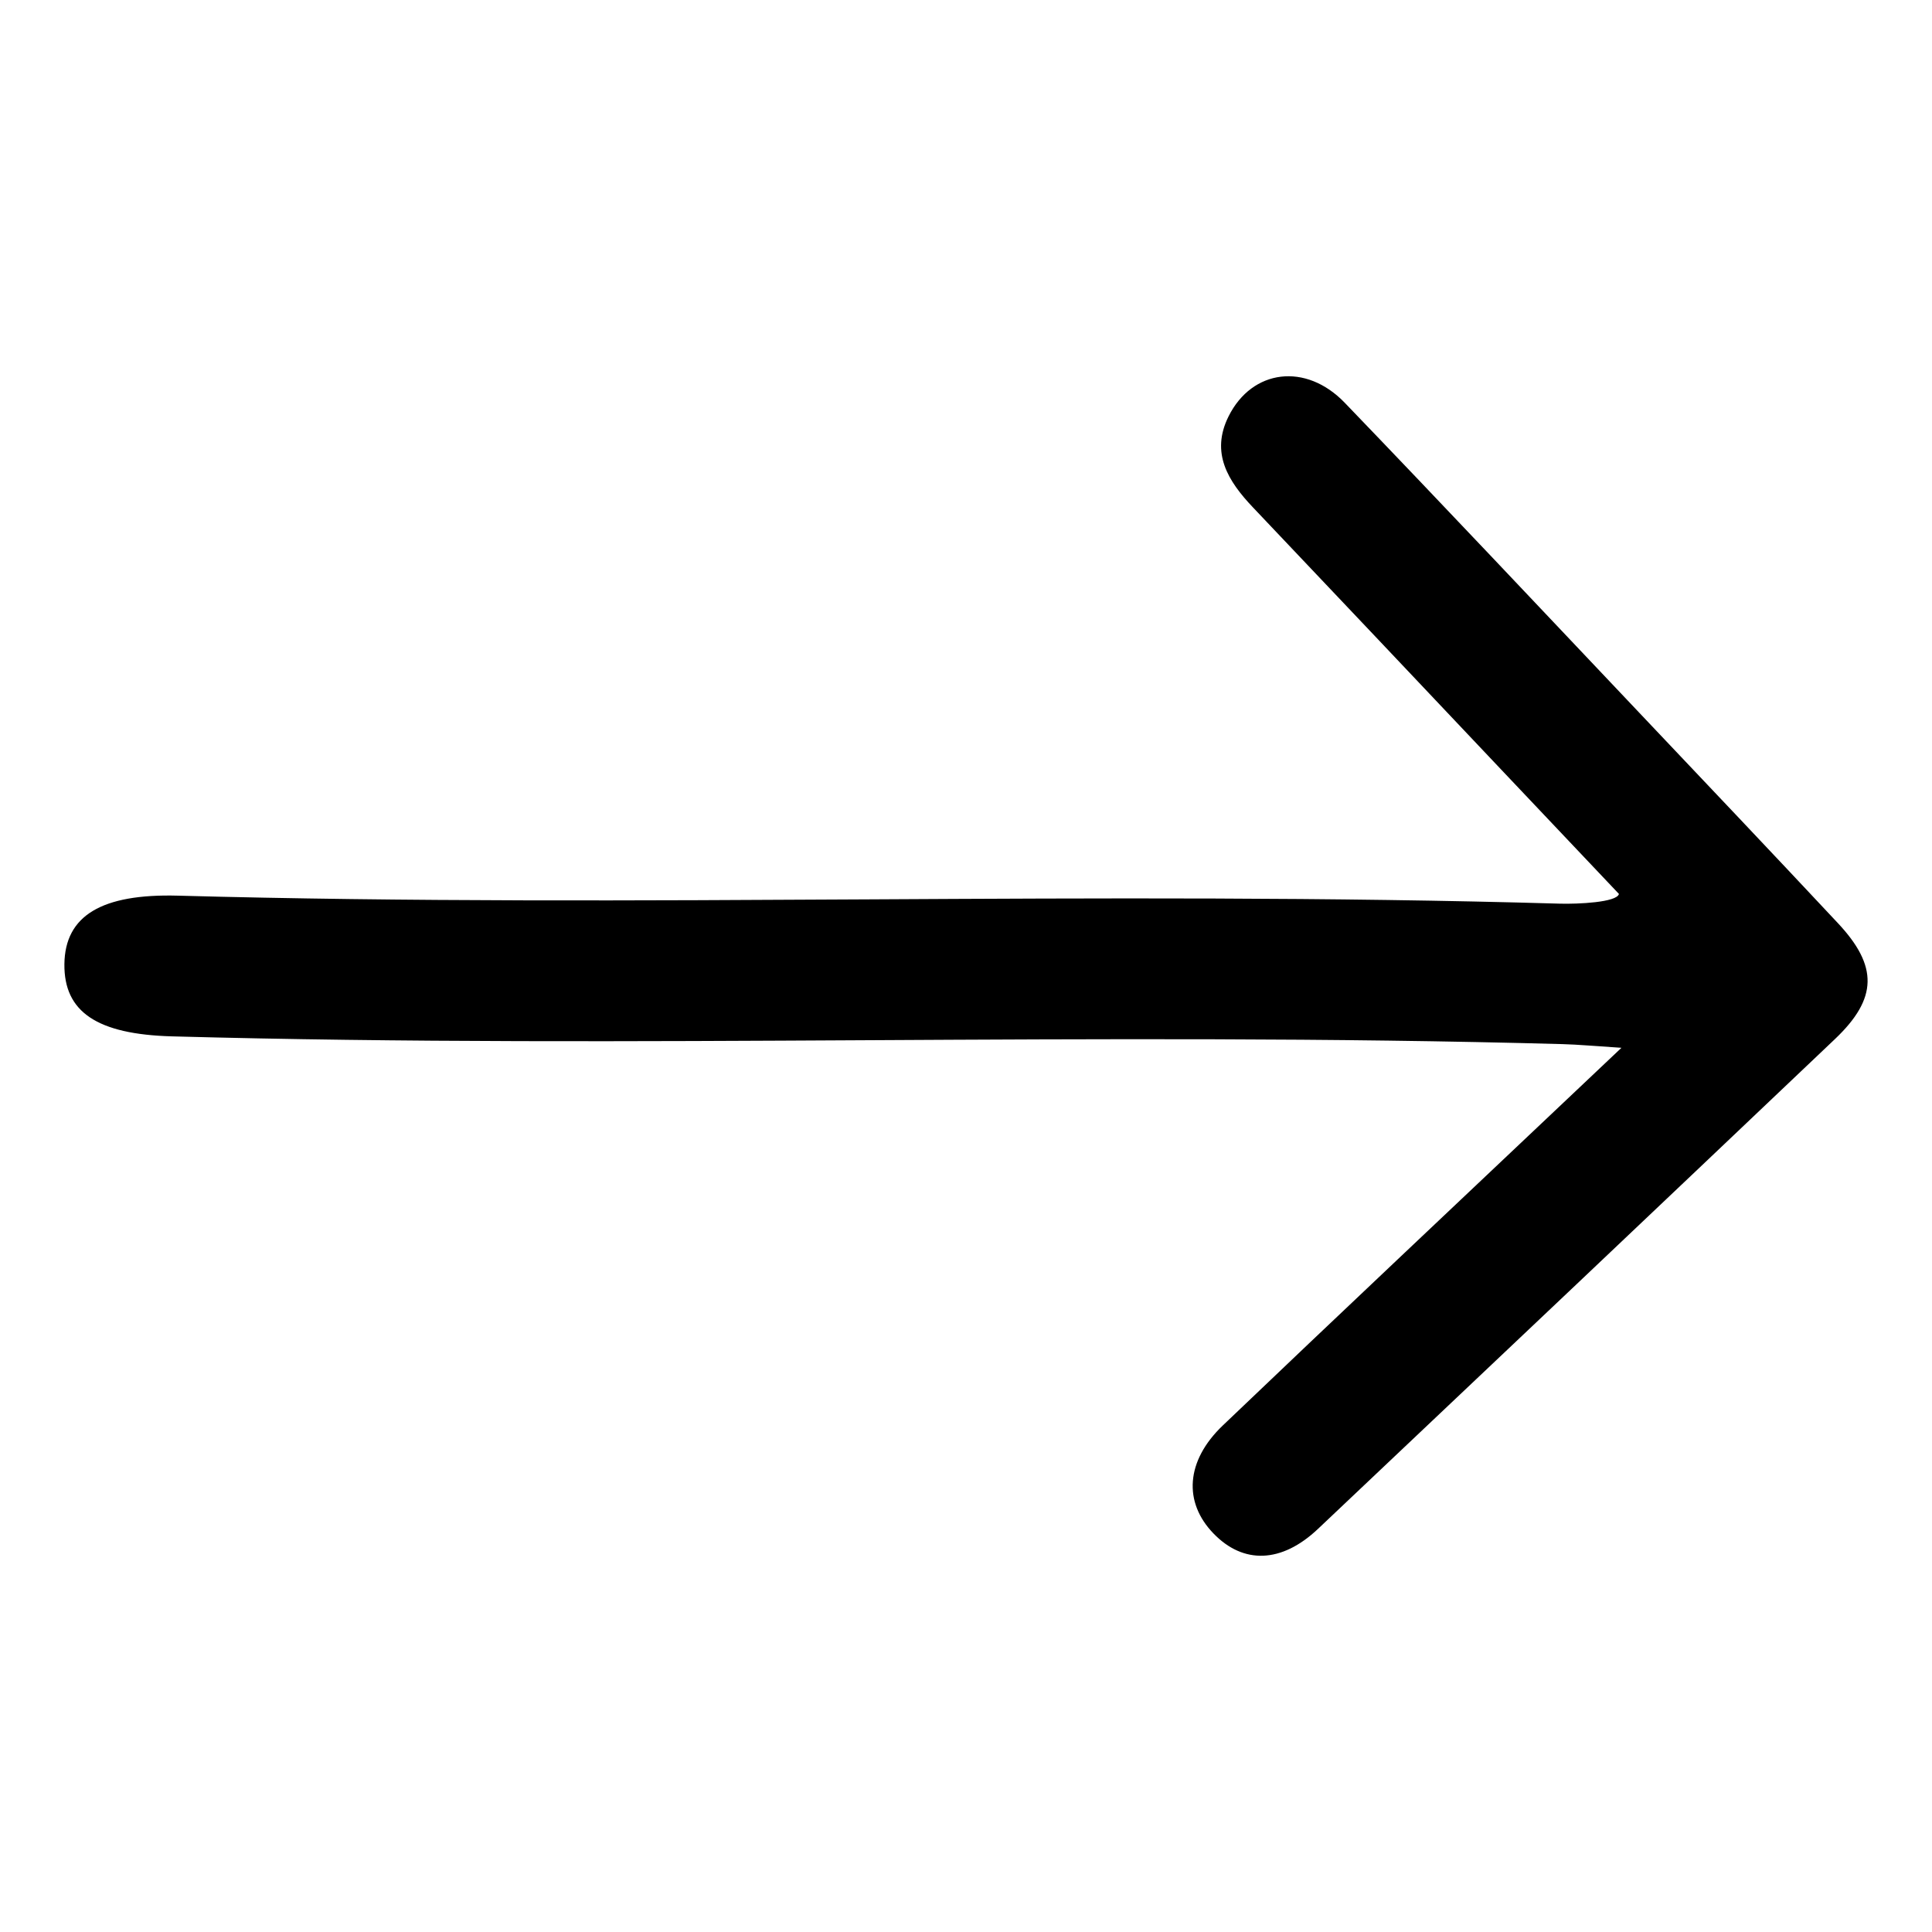 <?xml version="1.0" encoding="utf-8"?>
<!-- Generator: Adobe Illustrator 16.0.0, SVG Export Plug-In . SVG Version: 6.00 Build 0)  -->
<!DOCTYPE svg PUBLIC "-//W3C//DTD SVG 1.1//EN" "http://www.w3.org/Graphics/SVG/1.1/DTD/svg11.dtd">
<svg version="1.1" id="Layer_1" xmlns="http://www.w3.org/2000/svg" xmlns:xlink="http://www.w3.org/1999/xlink" x="0px" y="0px"
	 width="150px" height="150px" viewBox="0 0 150 150" enable-background="new 0 0 150 150" xml:space="preserve">
<path fill-rule="evenodd" clip-rule="evenodd" d="M125.694,69.405c-2.987-3.155-5.971-6.31-8.958-9.46
	c-6.485-6.854-12.964-13.715-19.463-20.558c-1.926-2.03-3.303-4.225-1.887-7.062c1.827-3.663,5.999-4.195,9.022-1.052
	c7.685,7.987,15.282,16.059,22.904,24.105c5.131,5.417,10.272,10.831,15.372,16.283c3.141,3.349,3.102,5.855-0.212,9.006
	c-13.363,12.699-26.749,25.376-40.15,38.042c-2.823,2.666-5.787,2.75-8.102,0.355c-2.353-2.426-2.168-5.637,0.722-8.395
	c9.048-8.644,18.16-17.217,27.245-25.817c1.015-0.959,2.027-1.919,3.702-3.501c-2.104-0.134-3.342-0.253-4.587-0.286
	c-35.983-0.994-71.971,0.385-107.951-0.602C7.535,80.302,4.961,78.565,5,74.857c0.043-3.764,2.89-5.479,8.821-5.318
	c35.764,0.978,71.528-0.419,107.294,0.621C122.497,70.198,125.537,70.064,125.694,69.405"/>
</svg>
